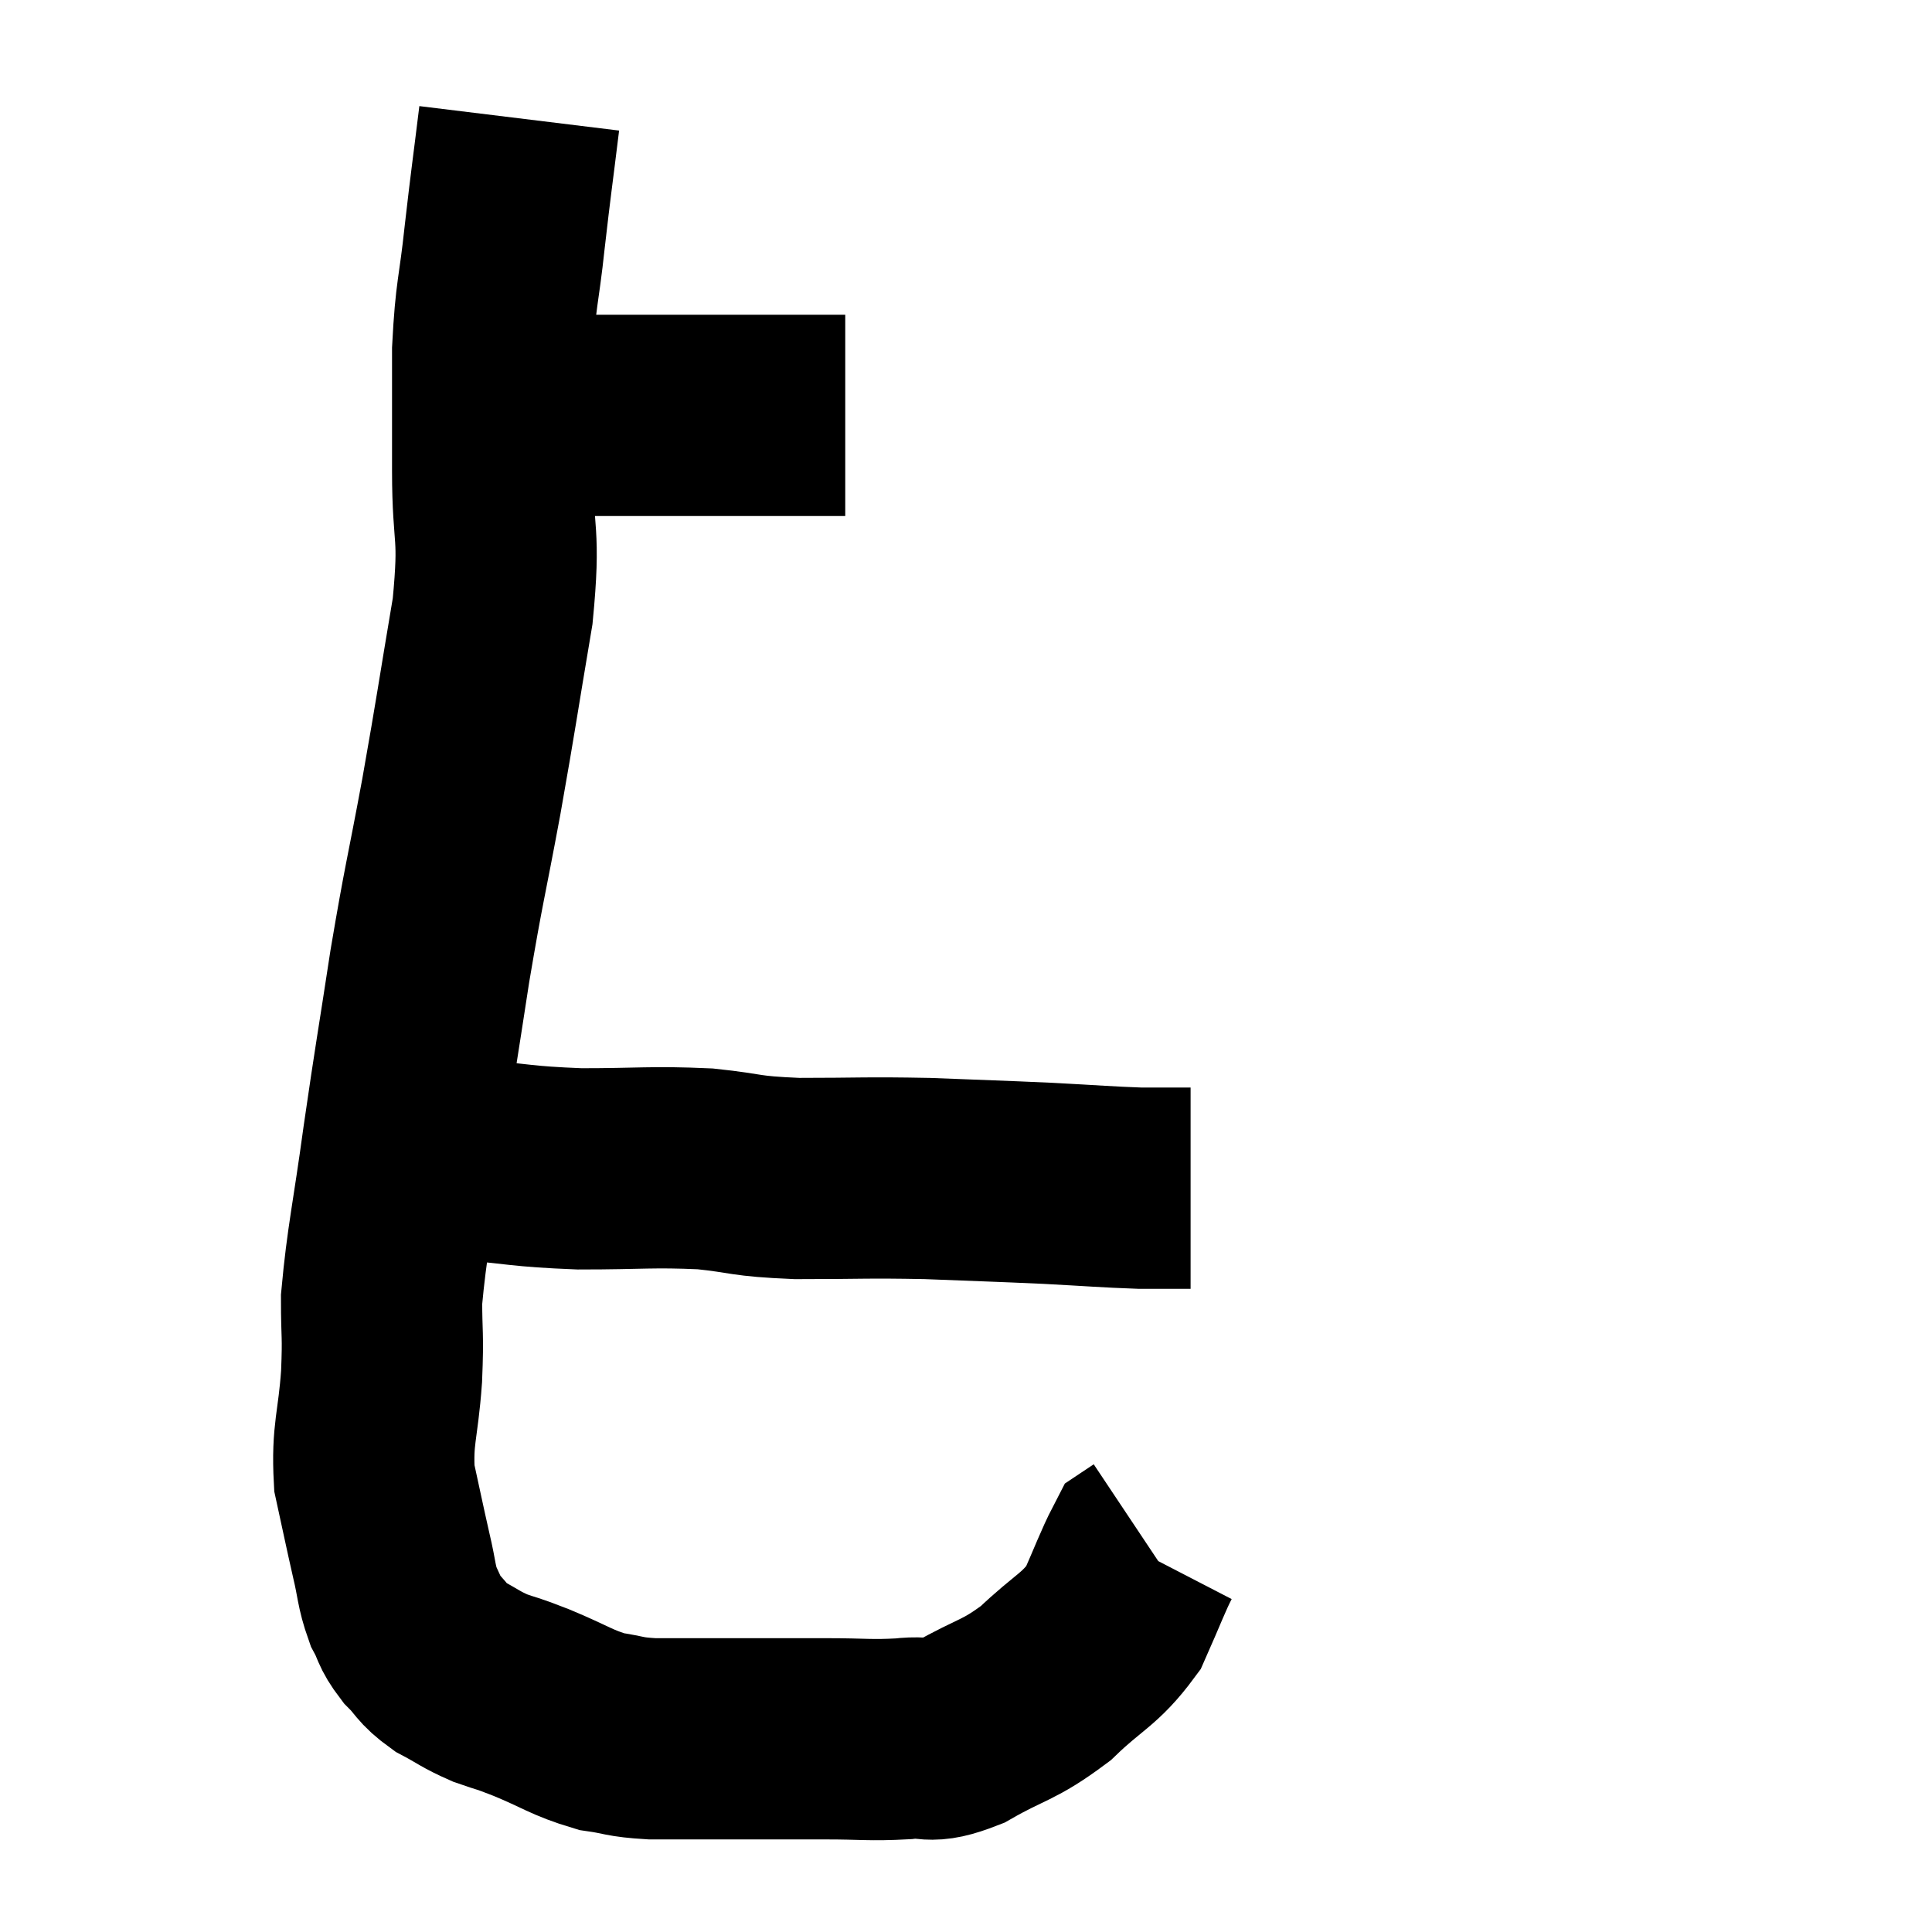 <svg width="48" height="48" viewBox="0 0 48 48" xmlns="http://www.w3.org/2000/svg"><path d="M 11.82 10.26 C 13.2 10.29, 13.23 10.305, 14.58 10.32 C 15.9 10.32, 16.245 10.32, 17.22 10.32 C 17.85 10.32, 17.835 10.32, 18.48 10.32 C 19.14 10.32, 19.335 10.32, 19.8 10.32 C 20.07 10.32, 20.04 10.32, 20.34 10.32 L 21 10.32" fill="none" stroke="black" stroke-width="5"></path><path d="M 12.9 2.94 C 12.72 4.41, 12.705 4.44, 12.54 5.88 C 12.39 7.29, 12.315 7.245, 12.24 8.7 C 12.24 10.2, 12.24 10.08, 12.24 11.7 C 12.24 13.44, 12.435 13.155, 12.24 15.18 C 11.85 17.49, 11.85 17.595, 11.46 19.8 C 11.07 21.9, 11.04 21.87, 10.68 24 C 10.35 26.16, 10.32 26.25, 10.02 28.32 C 9.75 30.3, 9.615 30.81, 9.48 32.28 C 9.48 33.24, 9.525 33.09, 9.48 34.2 C 9.39 35.46, 9.24 35.61, 9.3 36.72 C 9.51 37.68, 9.54 37.845, 9.72 38.64 C 9.87 39.27, 9.84 39.39, 10.02 39.9 C 10.23 40.29, 10.155 40.305, 10.44 40.68 C 10.8 41.04, 10.725 41.085, 11.16 41.4 C 11.67 41.67, 11.67 41.715, 12.18 41.94 C 12.69 42.12, 12.51 42.03, 13.2 42.3 C 14.07 42.66, 14.19 42.795, 14.94 43.02 C 15.57 43.11, 15.465 43.155, 16.2 43.2 C 17.04 43.2, 16.8 43.2, 17.88 43.2 C 19.2 43.2, 19.38 43.2, 20.52 43.2 C 21.48 43.2, 21.6 43.245, 22.44 43.2 C 23.16 43.11, 22.995 43.365, 23.88 43.02 C 24.93 42.42, 25.035 42.525, 25.98 41.82 C 26.82 41.01, 27.06 41.01, 27.66 40.2 C 28.02 39.39, 28.155 39.015, 28.38 38.58 C 28.47 38.52, 28.515 38.49, 28.56 38.46 L 28.56 38.46" fill="none" stroke="black" stroke-width="5"></path><path d="M 10.86 28.74 C 11.19 28.77, 10.635 28.725, 11.52 28.8 C 12.96 28.92, 12.9 28.98, 14.4 29.04 C 15.96 29.04, 16.17 28.98, 17.52 29.04 C 18.66 29.16, 18.42 29.22, 19.8 29.28 C 21.42 29.28, 21.48 29.25, 23.04 29.28 C 24.54 29.34, 24.72 29.34, 26.04 29.4 C 27.18 29.46, 27.48 29.49, 28.32 29.52 C 28.86 29.52, 29.085 29.52, 29.4 29.52 L 29.58 29.52" fill="none" stroke="black" stroke-width="5"></path></svg>